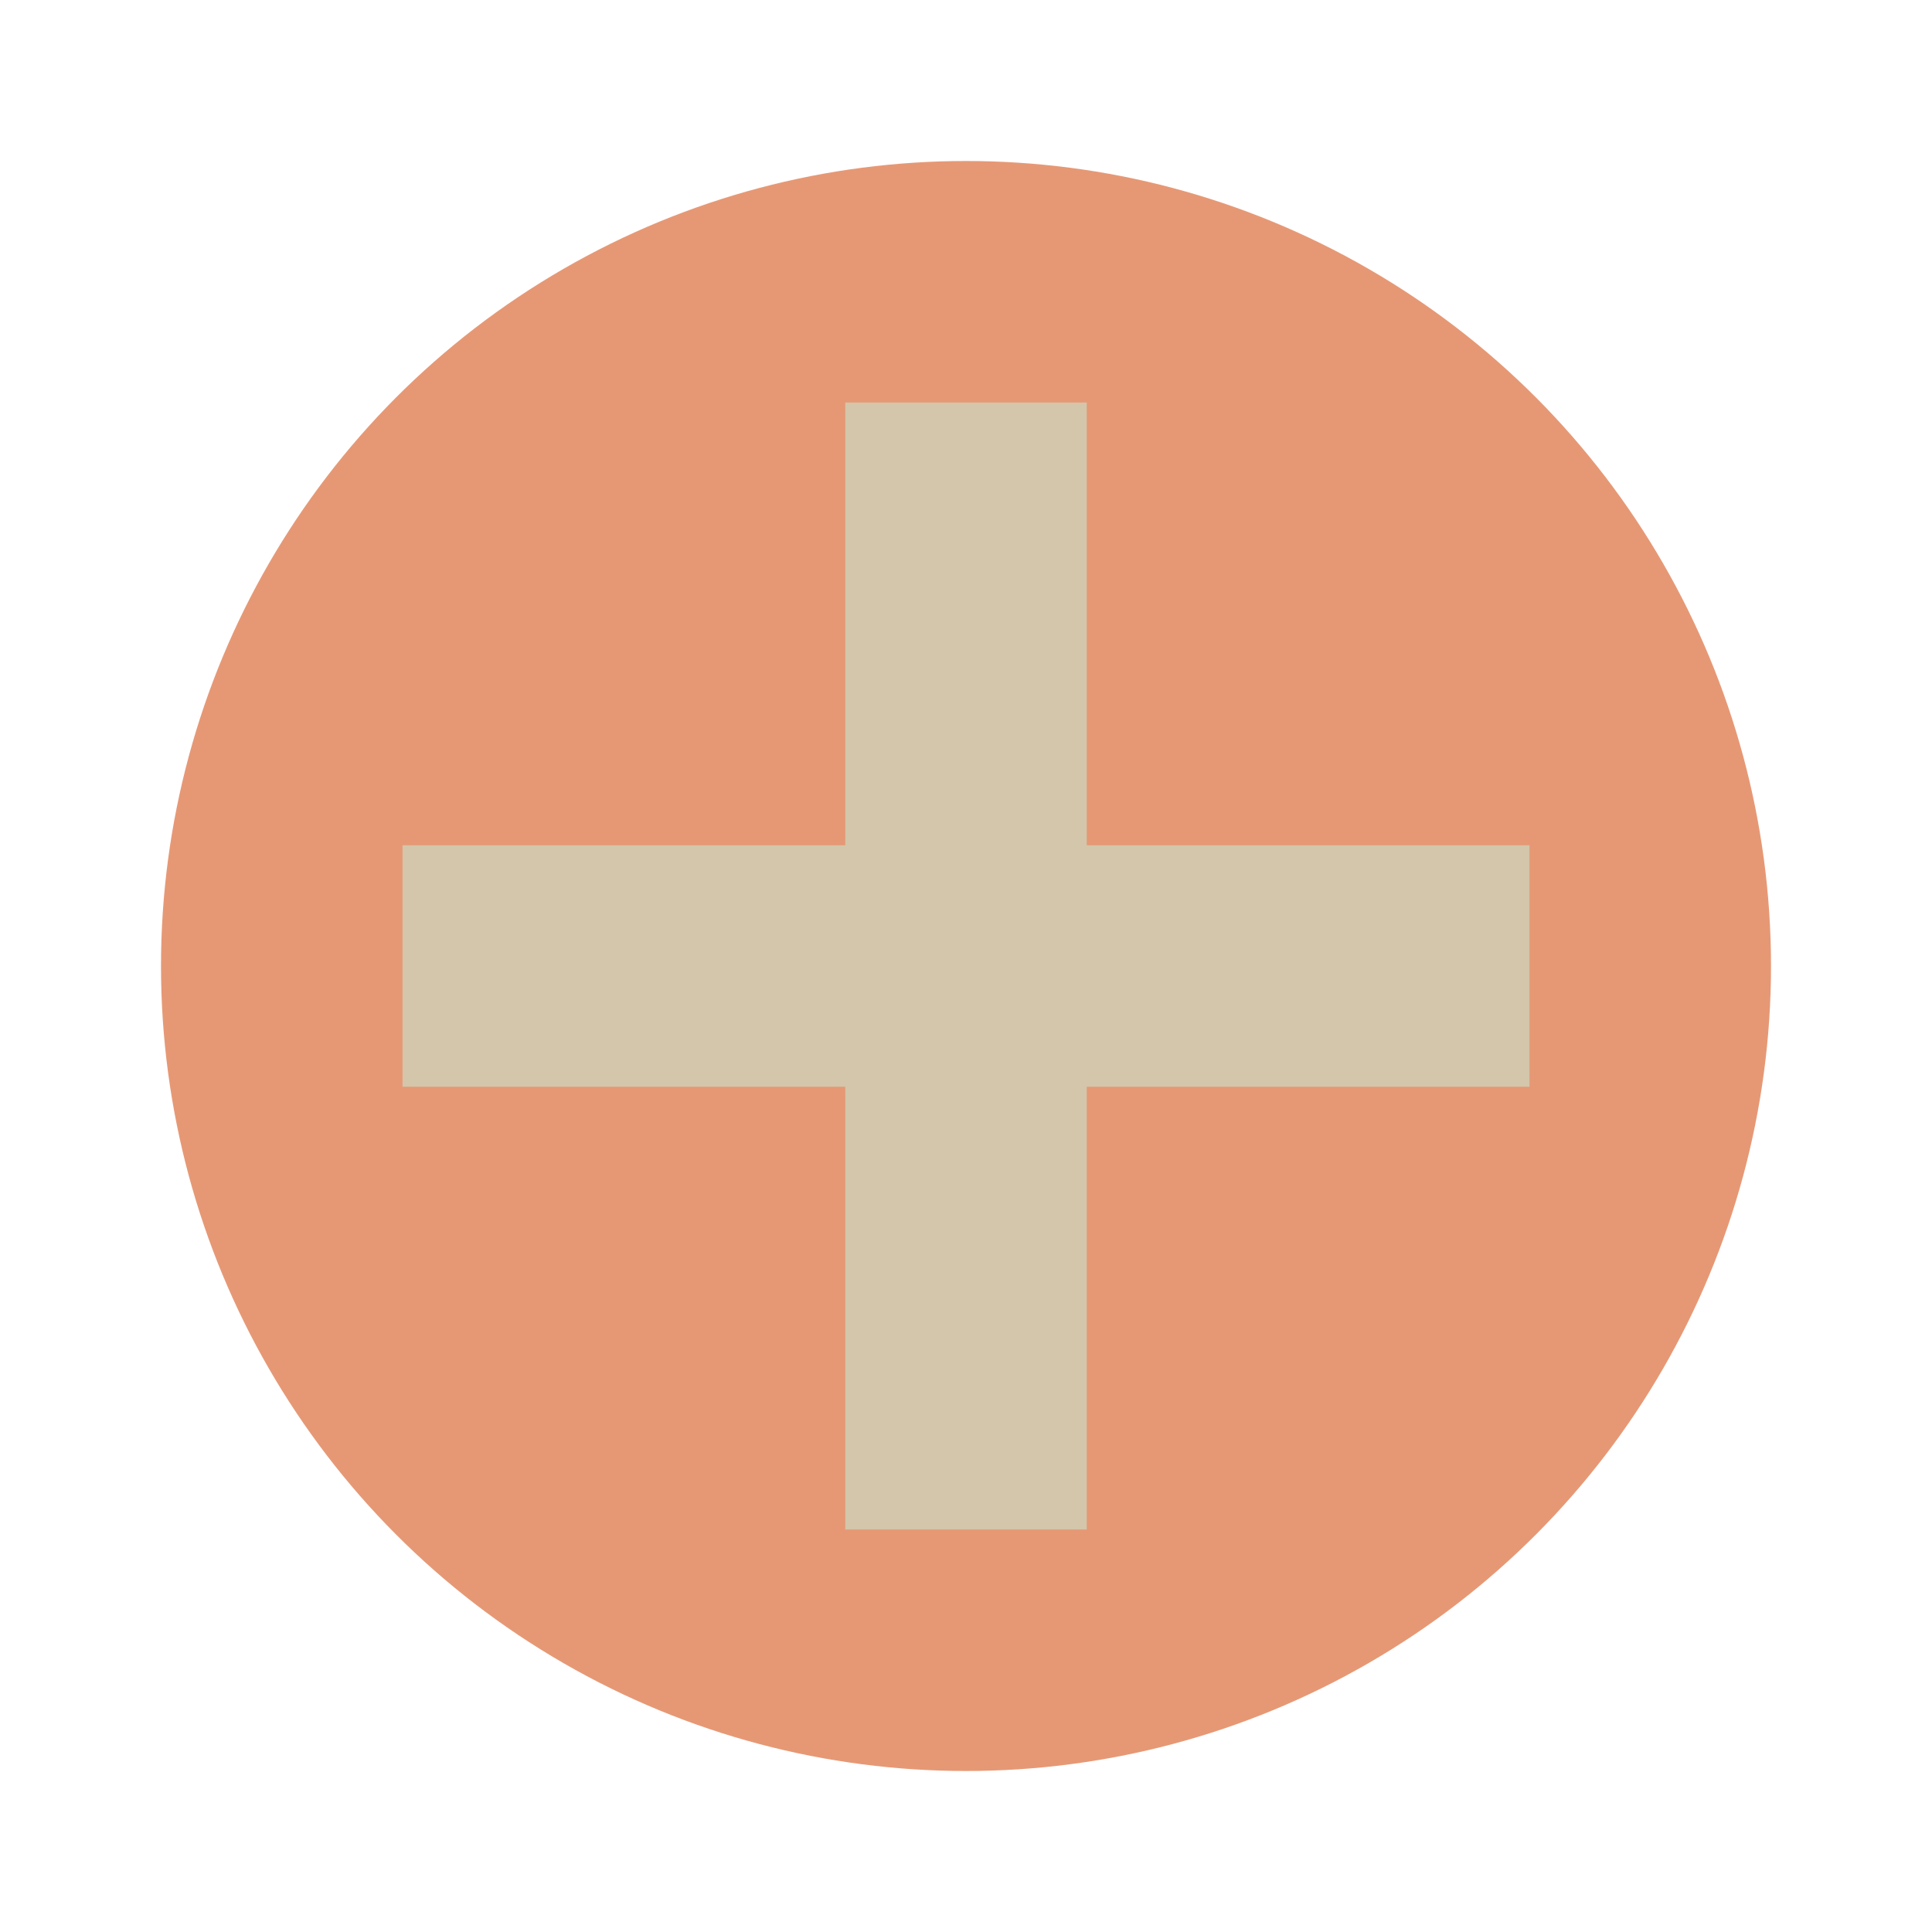 <svg xmlns="http://www.w3.org/2000/svg" width="48" height="48" version="1.1">
 <circle style="fill:#e69875" cx="24" cy="24" r="20"/>
 <path style="fill:#d3c6aa" d="M 21,10 V 21 H 10 V 27 H 21 V 38 H 27 V 27 H 38 V 21 H 27 V 10 Z"/>
</svg>
